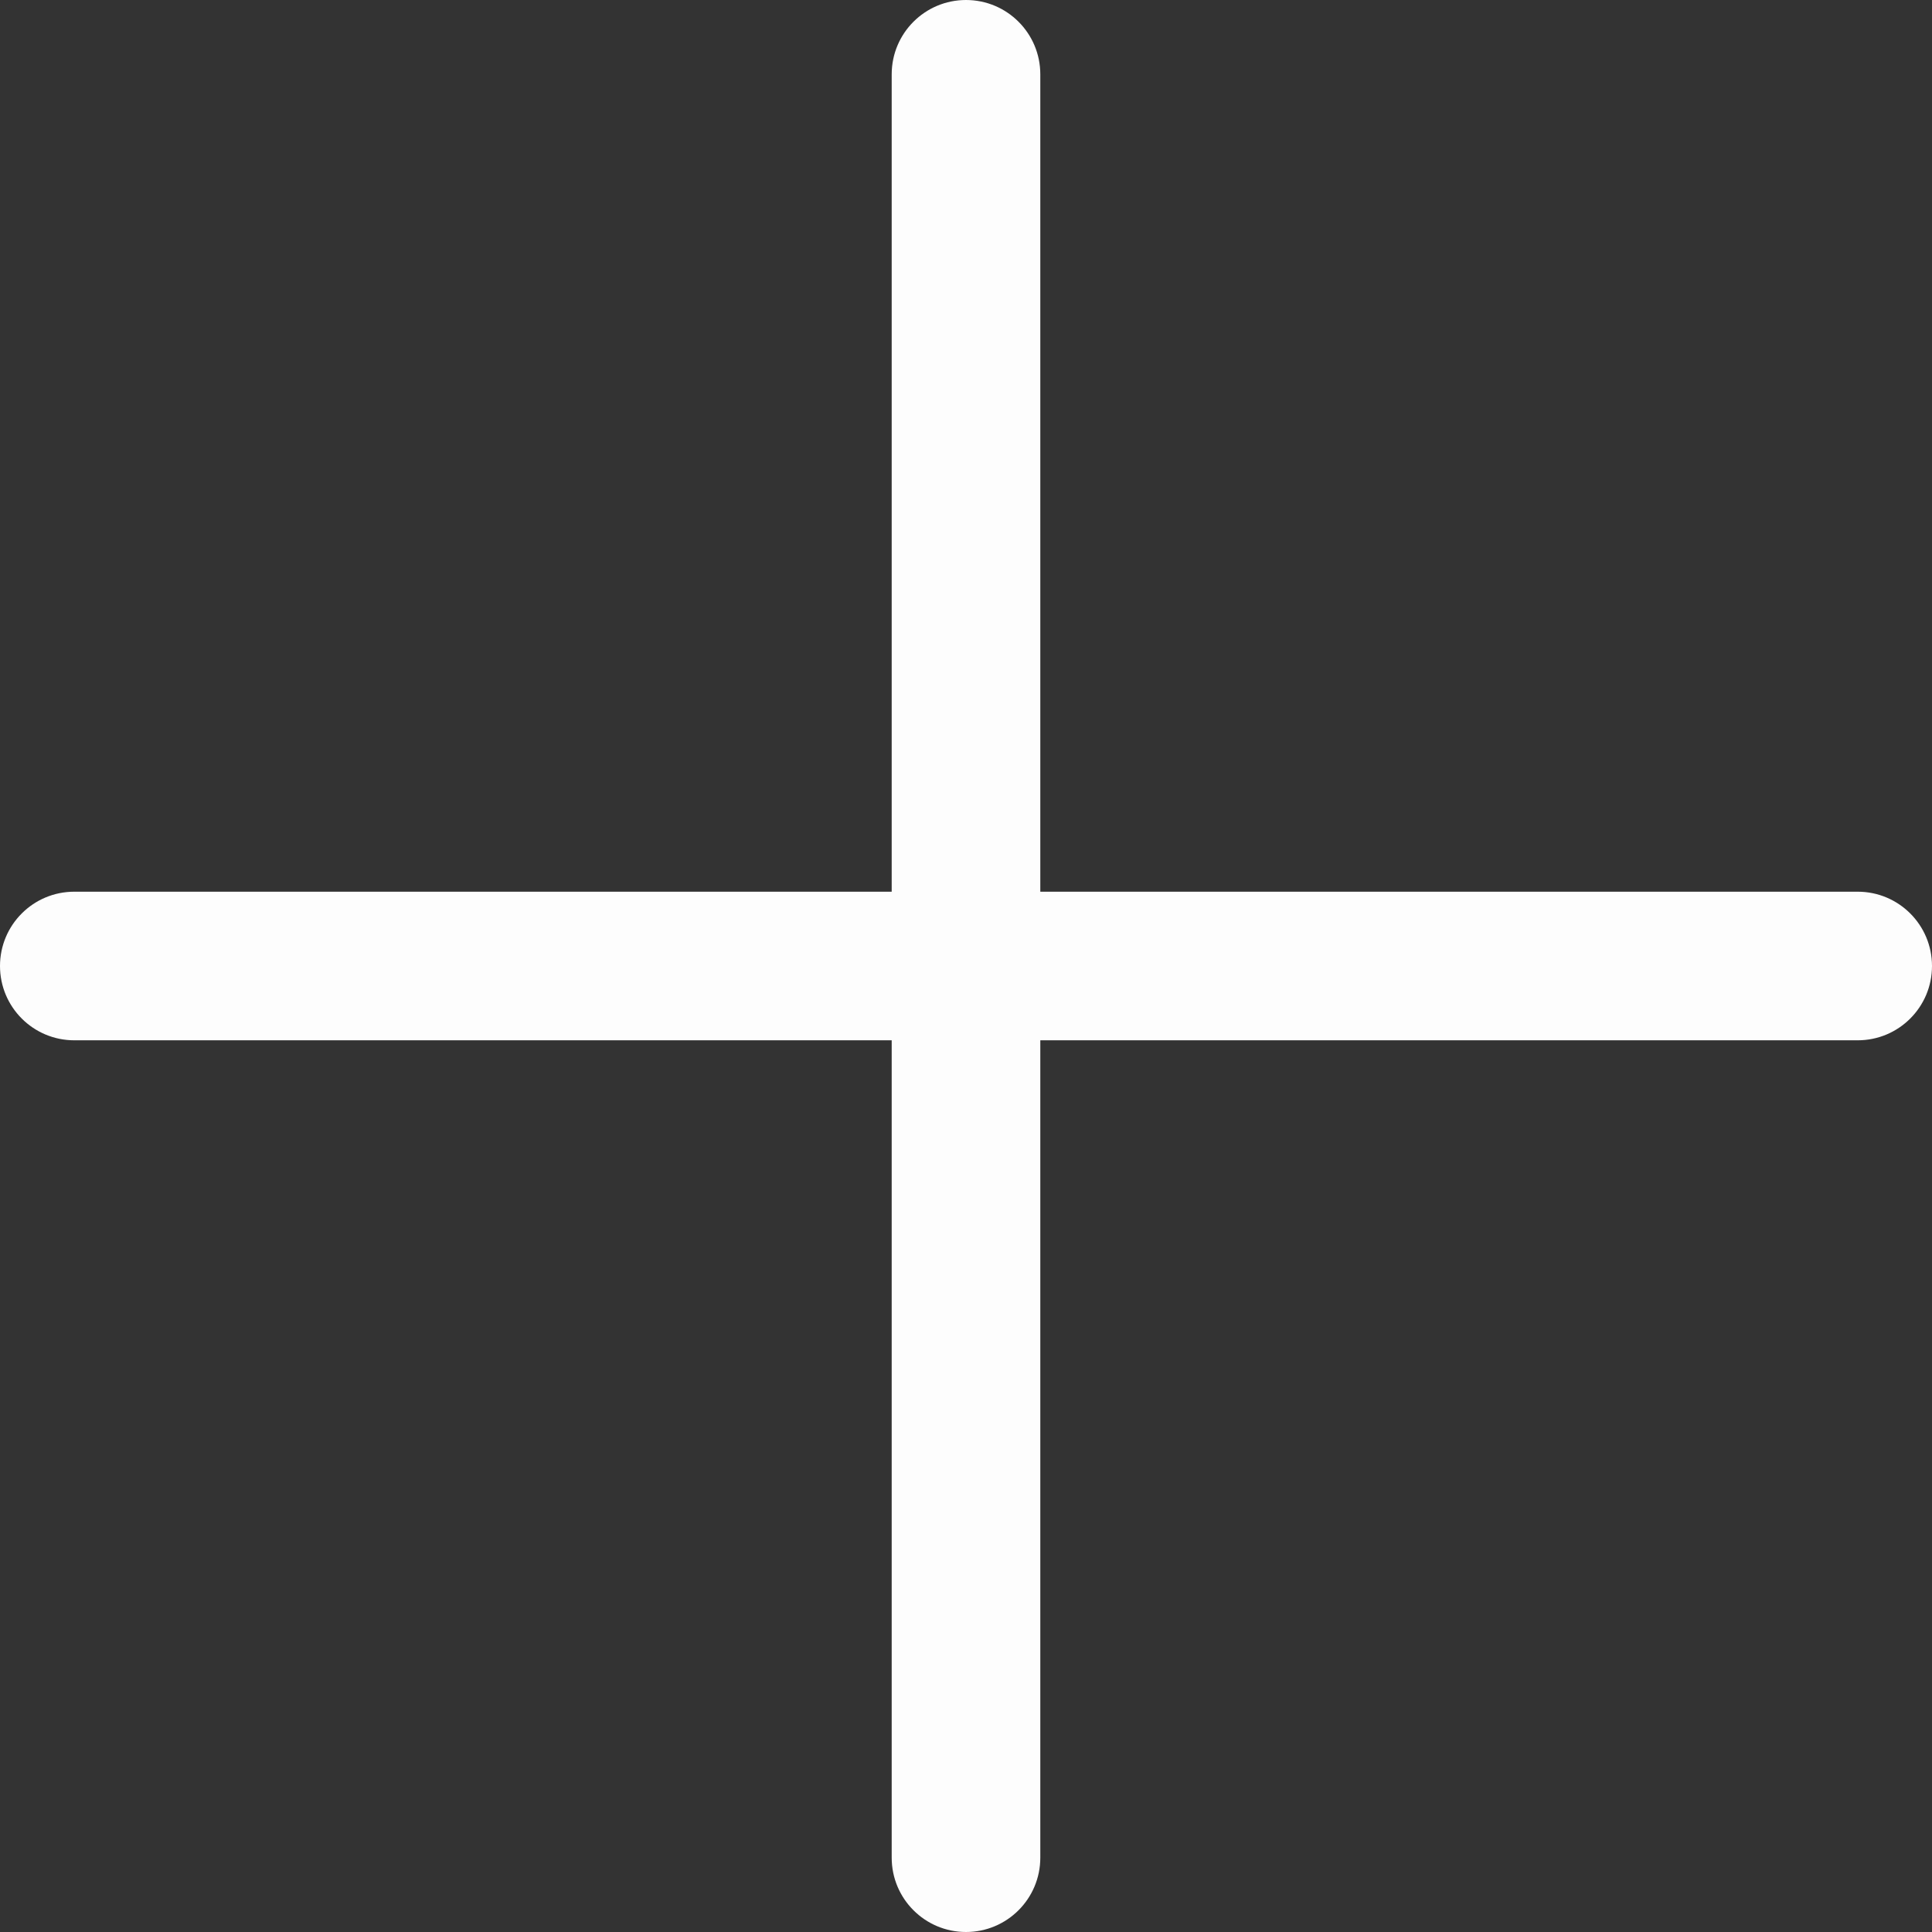 <svg width="24" height="24" viewBox="0 0 24 24" fill="none" xmlns="http://www.w3.org/2000/svg">
<rect x="0" y="0" width="24" height="24" fill="#333333" stroke="none"/>
<g clip-path="url(#clip0_239_4739)">
<path fill-rule="evenodd" clip-rule="evenodd" d="M0 12C0 11.49 0.413 11.077 0.923 11.077H23.077C23.587 11.077 24 11.49 24 12C24 12.51 23.587 12.923 23.077 12.923H0.923C0.413 12.923 0 12.51 0 12Z" fill="#FDFDFD"/>
<path fill-rule="evenodd" clip-rule="evenodd" d="M12 24C11.49 24 11.077 23.587 11.077 23.077V0.923C11.077 0.413 11.49 0 12 0C12.51 0 12.923 0.413 12.923 0.923V23.077C12.923 23.587 12.51 24 12 24Z" fill="#FDFDFD"/>
</g>
<defs>
<clipPath id="clip0_239_4739">
<rect width="24" height="24" fill="white"/>
</clipPath>
</defs>
</svg>
